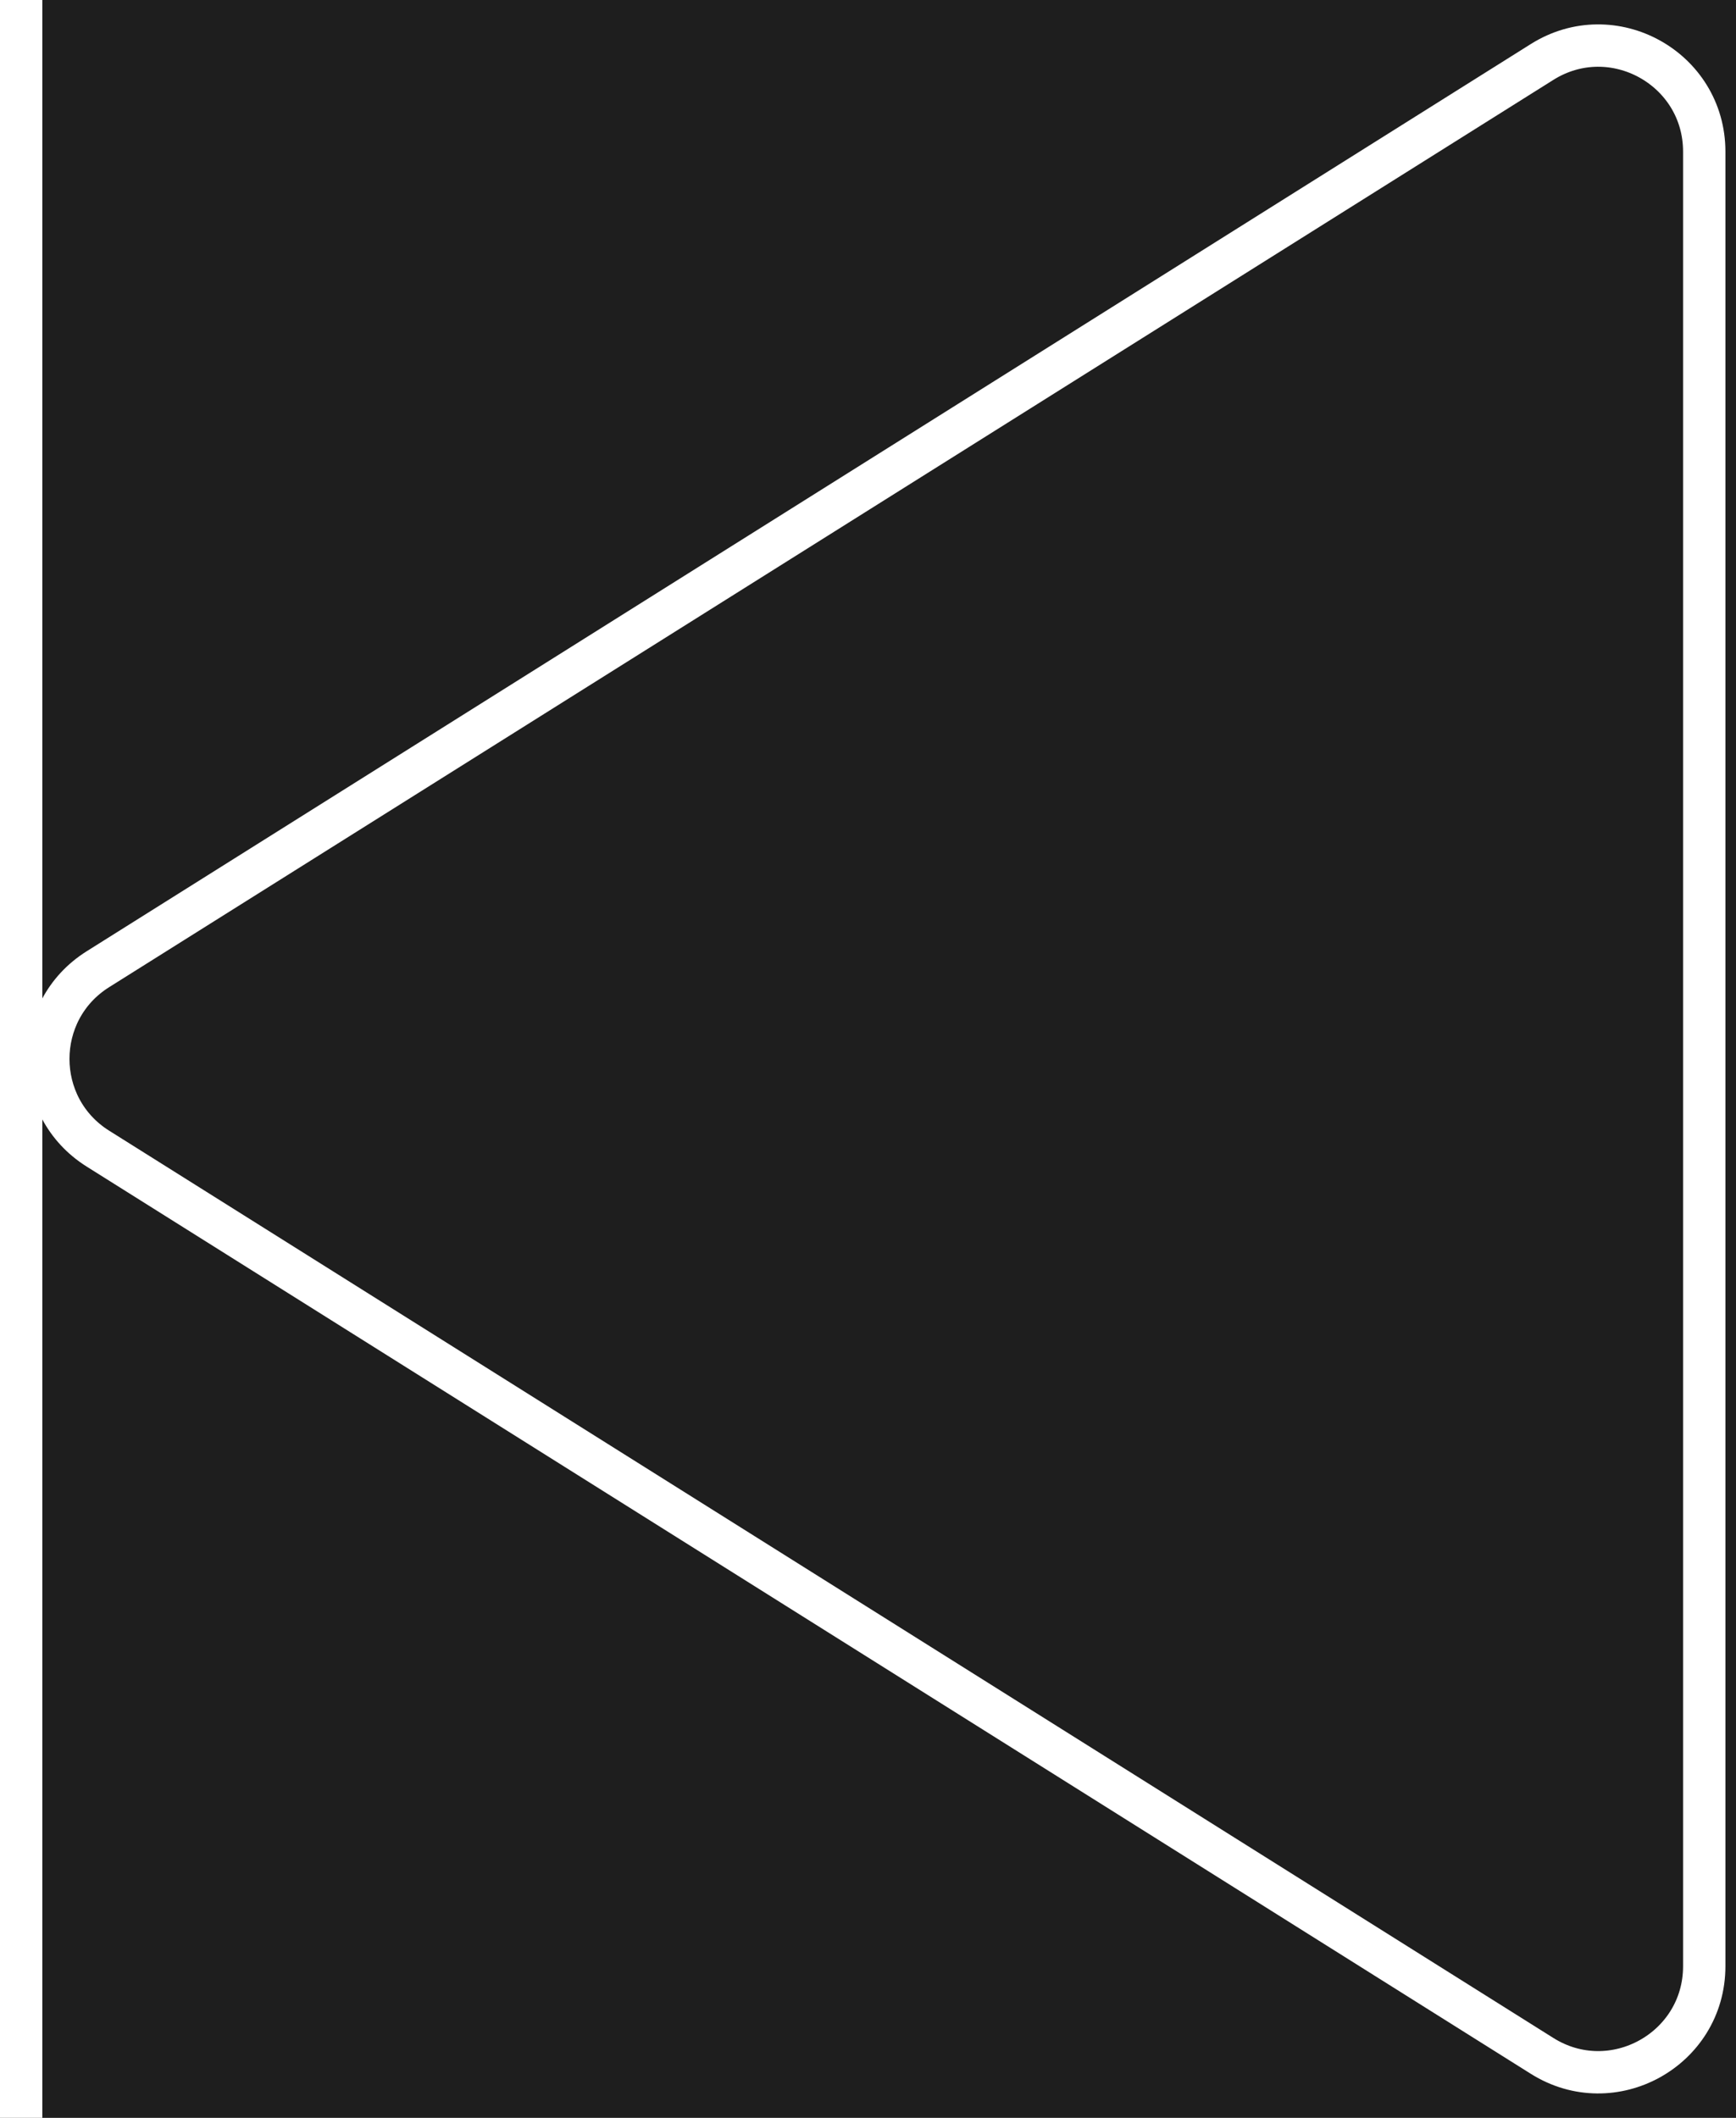 <svg width="41" height="50" viewBox="0 0 41 50" fill="none" xmlns="http://www.w3.org/2000/svg">
<rect width="41" height="50" fill="#1E1E1E"/>
<rect id="body" x="-73.5" y="-12.5" width="74" height="74" rx="11.5" stroke="white"/>
<path id="lense" d="M2.311 22.883L36.42 1.463C38.085 0.417 40.25 1.614 40.25 3.58V46.42C40.25 48.386 38.085 49.583 36.42 48.537L2.311 27.117C0.751 26.137 0.751 23.863 2.311 22.883Z" stroke="white"/>
</svg>
